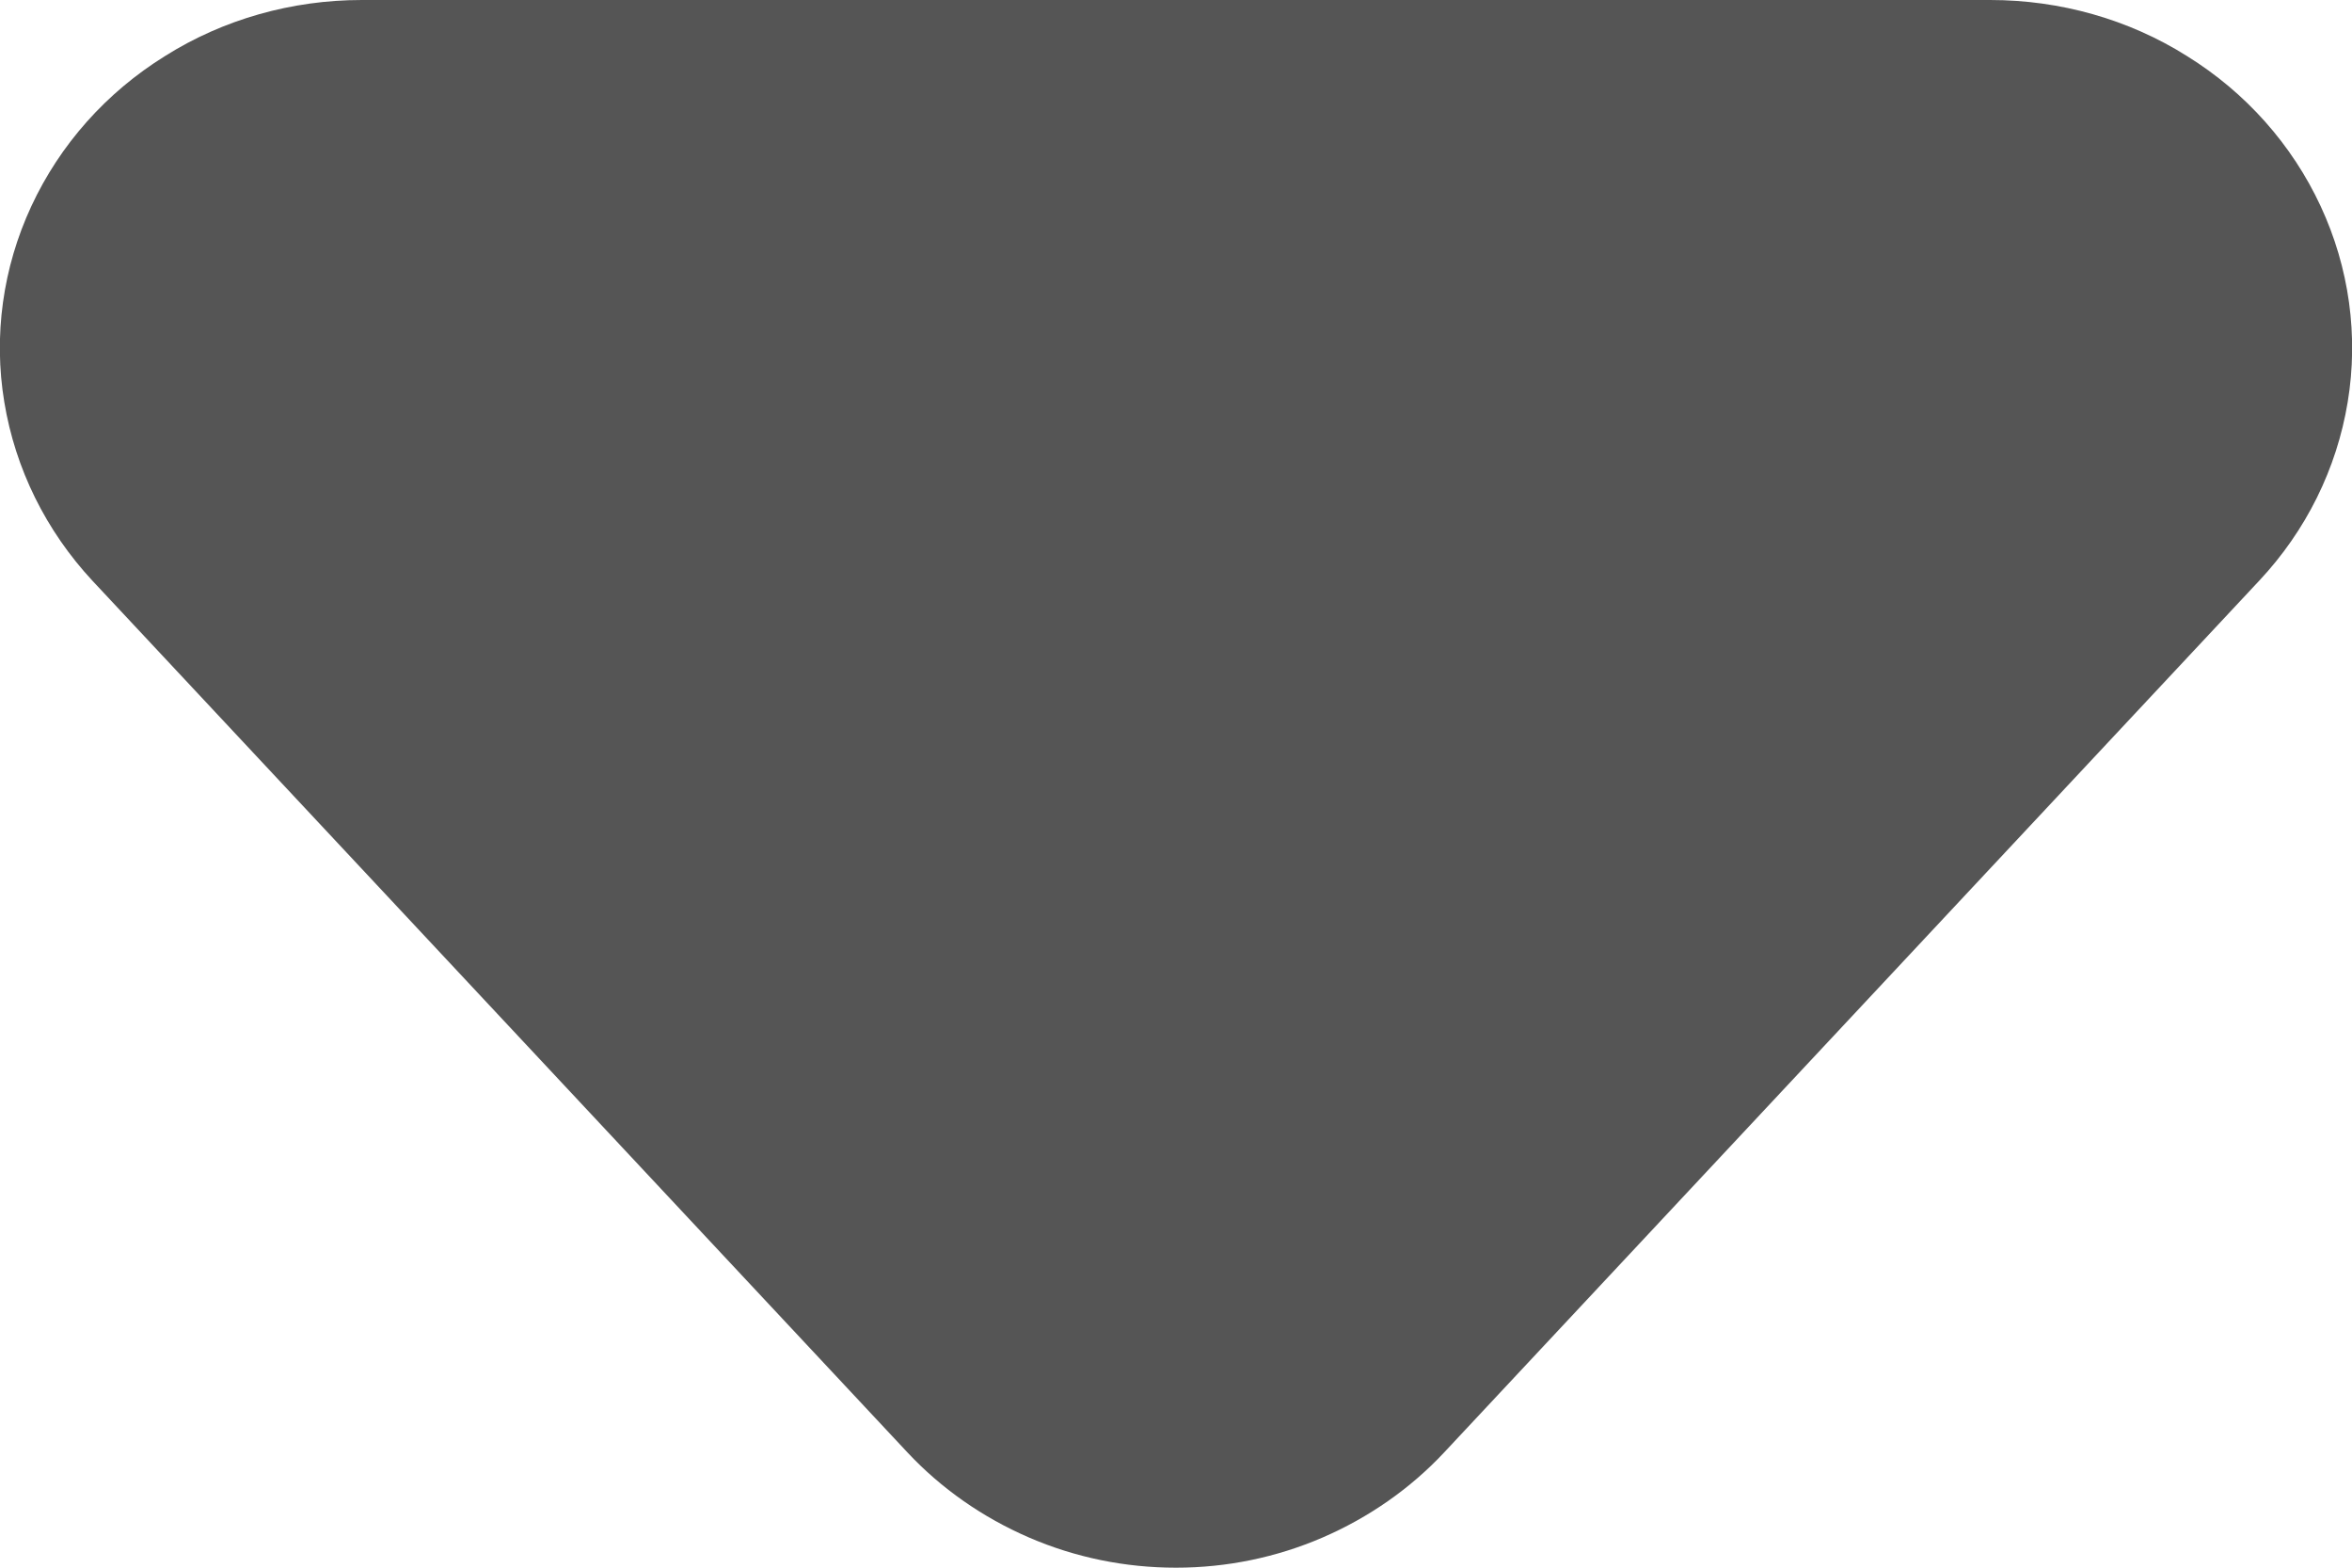 <svg width="6" height="4" viewBox="0 0 6 4" fill="none" xmlns="http://www.w3.org/2000/svg">
<path d="M3.684 3.706C3.598 3.798 3.492 3.872 3.374 3.923C3.256 3.974 3.129 4 3 4C2.87 4 2.743 3.974 2.625 3.923C2.507 3.872 2.401 3.798 2.315 3.706L0.236 1.482C0.117 1.354 0.039 1.196 0.011 1.026C-0.017 0.857 0.007 0.683 0.08 0.526C0.153 0.369 0.271 0.236 0.421 0.143C0.57 0.049 0.745 -0 0.923 1.63596e-06L5.077 1.27276e-06C5.255 -0 5.43 0.049 5.579 0.143C5.729 0.236 5.847 0.369 5.92 0.526C5.993 0.683 6.017 0.857 5.989 1.026C5.961 1.196 5.883 1.354 5.763 1.482L3.684 3.706Z" fill="#555555"/>
</svg>
